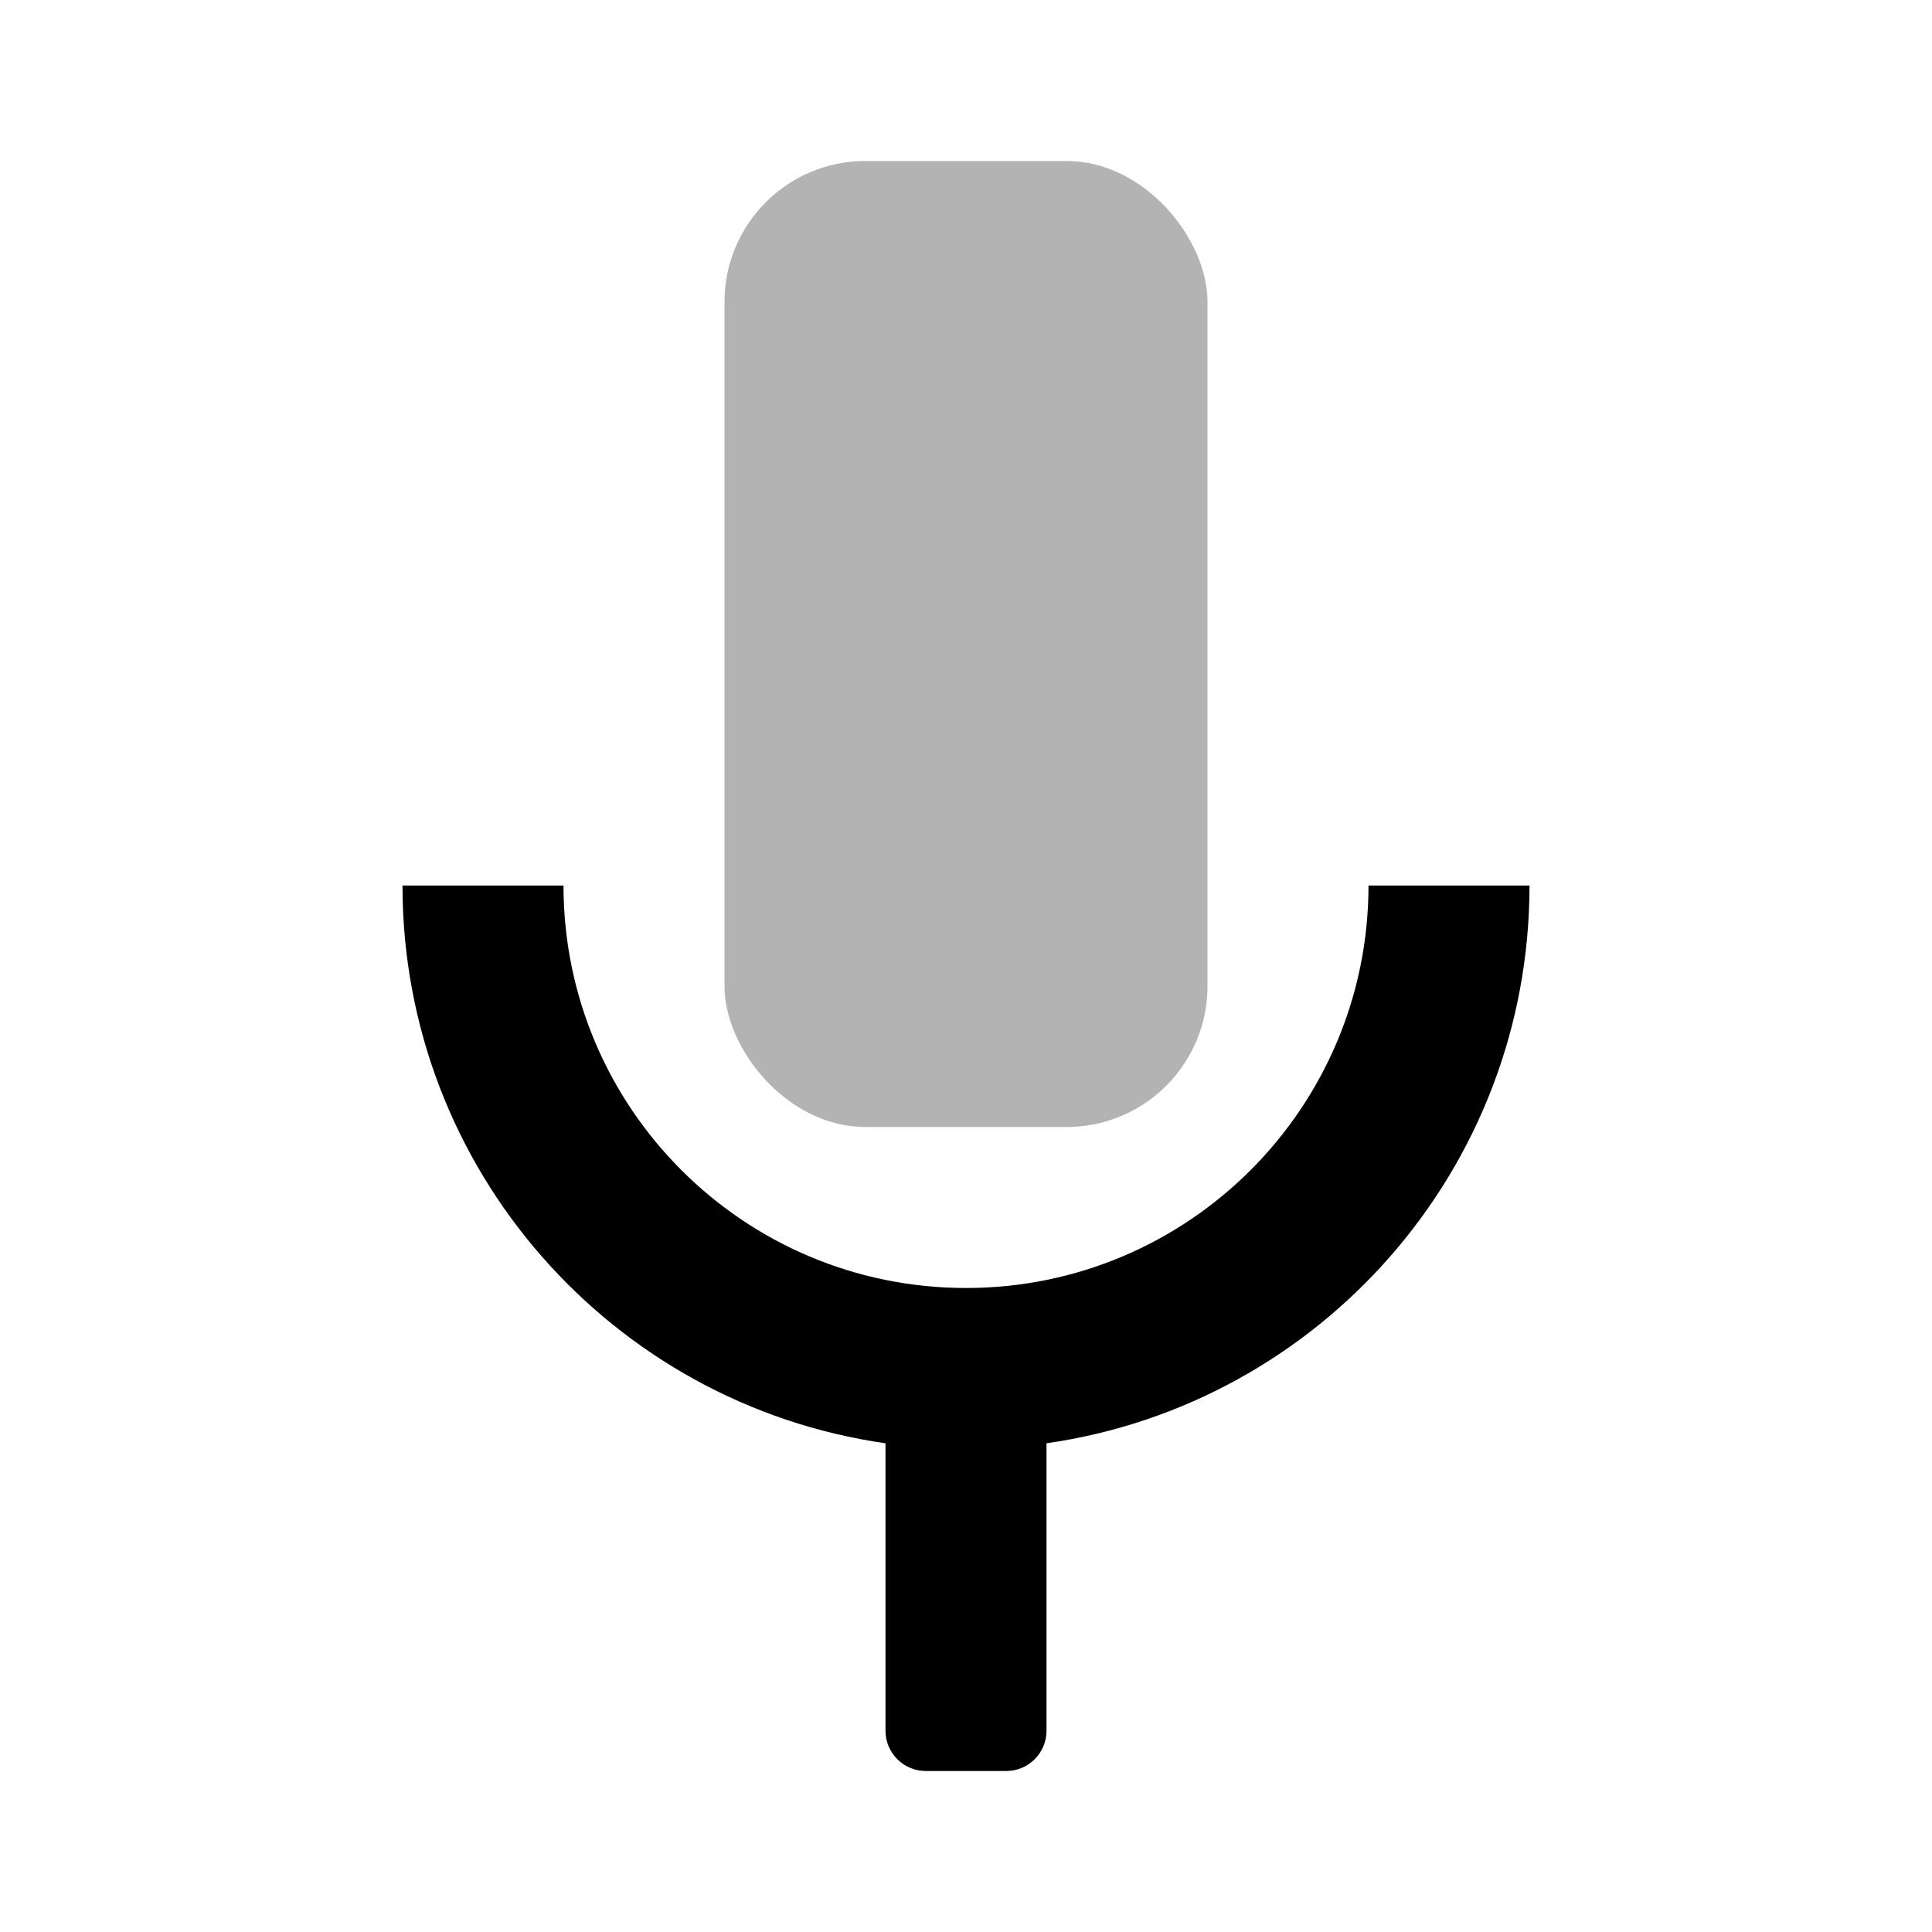 <svg fill="none" height="48" viewBox="0 0 48 48" width="48" xmlns="http://www.w3.org/2000/svg"><g fill="#000"><path clip-rule="evenodd" d="m24 32c-5.523 0-10-4.477-10-10h-4c0 7.053 5.215 12.888 12 13.858v7.142c0 .552.448 1 1 1h2c.552 0 1-.448 1-1v-7.142c6.785-.97 12-6.805 12-13.858h-4c0 5.523-4.477 10-10 10z" fill-rule="evenodd"/><rect height="24" opacity=".3" rx="3.5" width="12" x="18" y="4"/></g></svg>